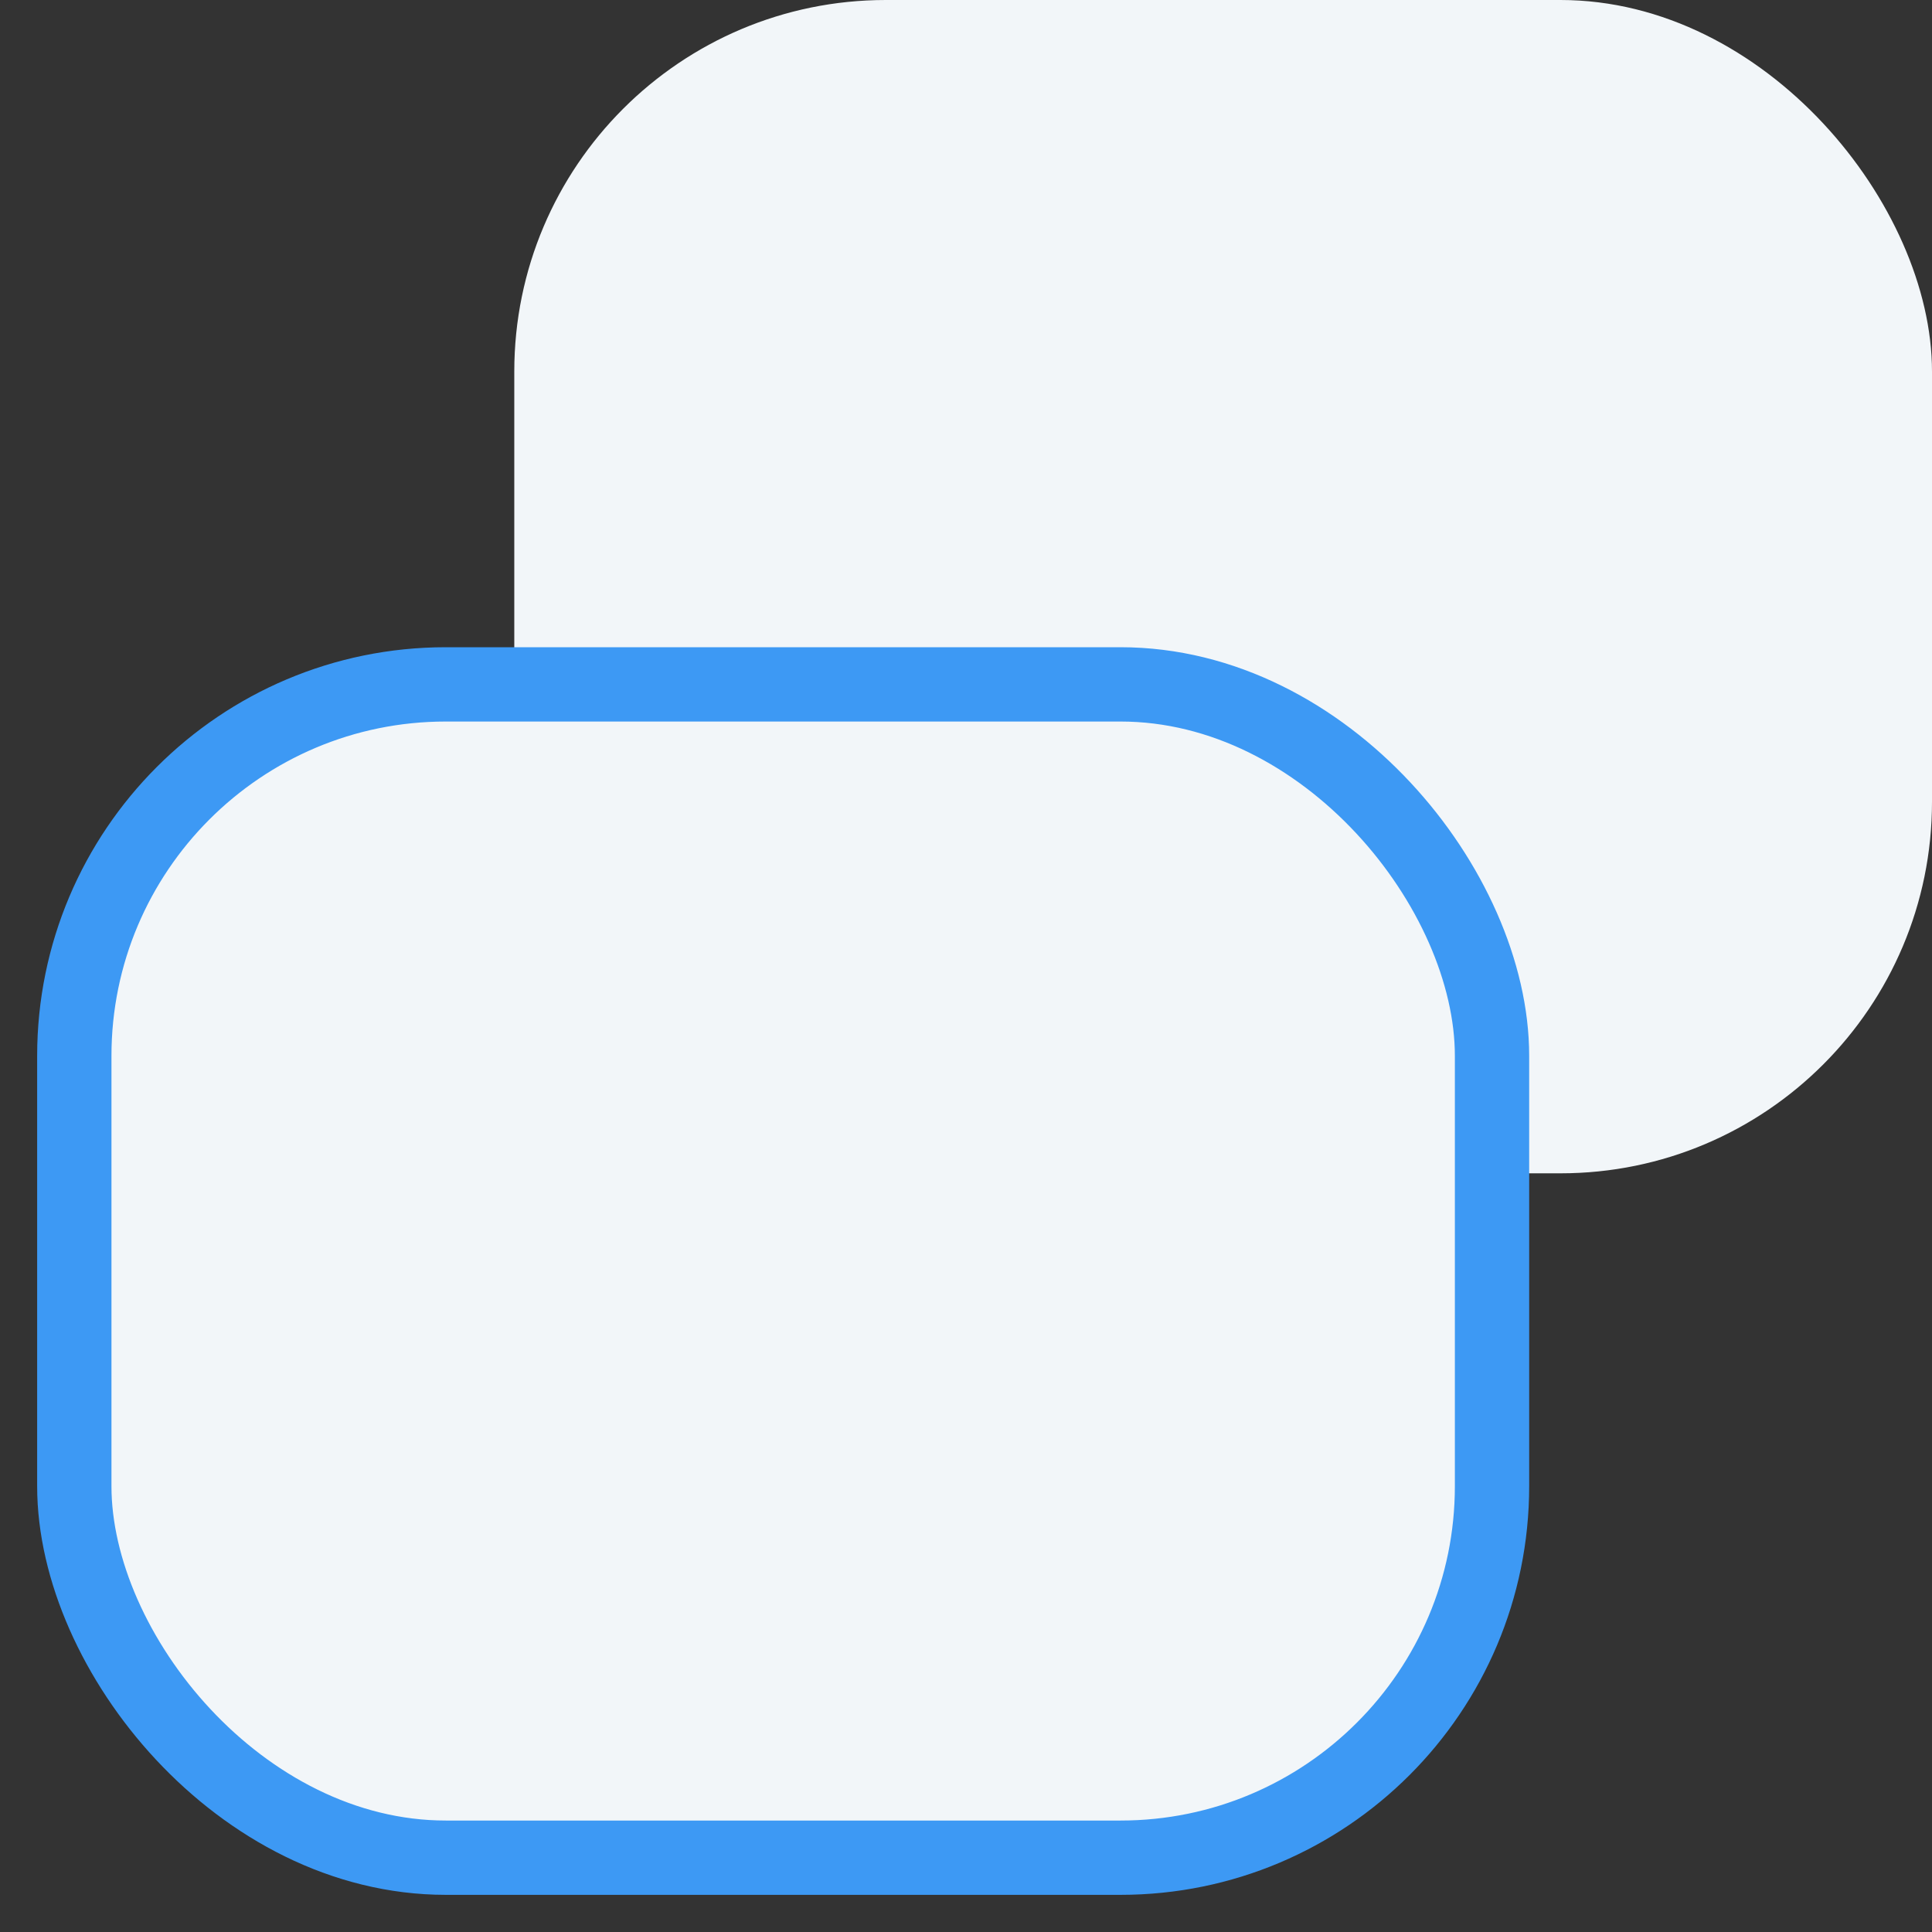 <svg width="26" height="26" viewBox="0 0 26 26" fill="none" xmlns="http://www.w3.org/2000/svg">
<rect x="0" y="0" width="26" height="26" fill="#333333" stroke="none"/>
<rect x="6.921" width="19.079" height="15.79" rx="5" fill="#F2F6F9"/>
<rect x="1" y="9.21" width="19.079" height="15.79" rx="5" fill="#F2F6F9" stroke="#3D99F4"/>
</svg>
